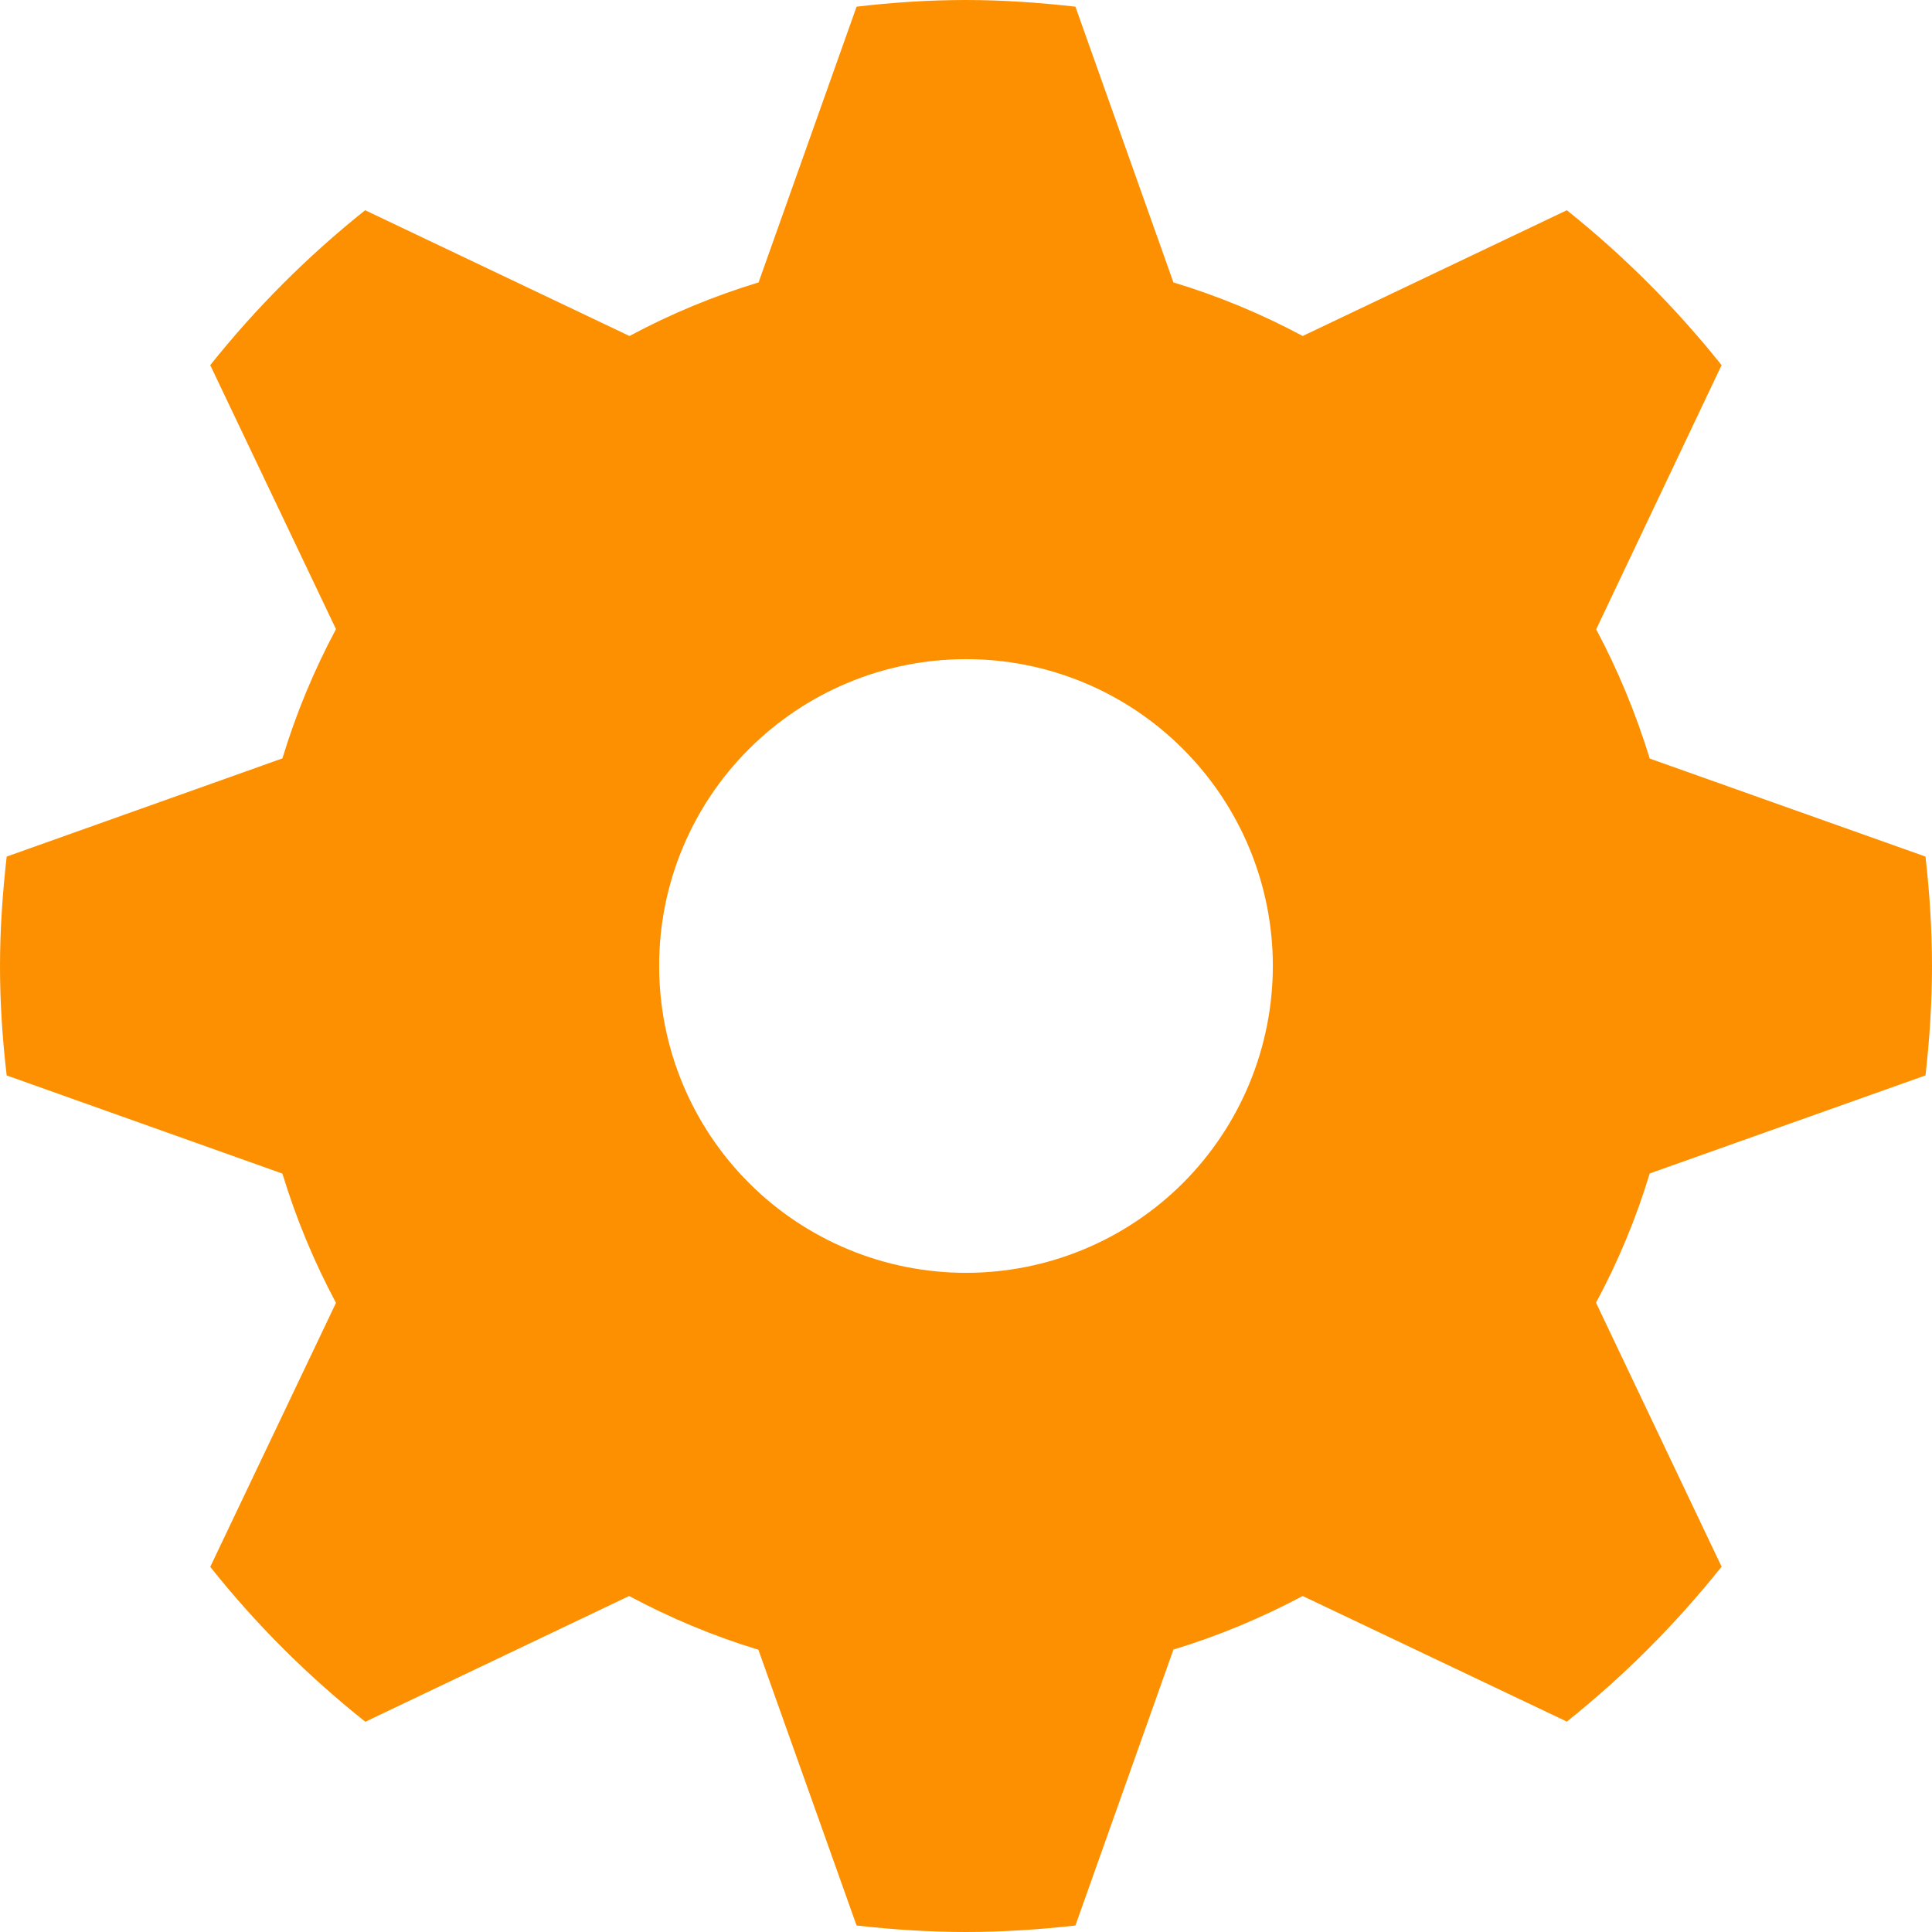 <svg width="11" height="11" viewBox="0 0 11 11" fill="none" xmlns="http://www.w3.org/2000/svg">
<path d="M10.963 6.123C10.986 5.918 11 5.711 11 5.5C11 5.289 10.986 5.082 10.963 4.877L9.393 4.319C9.314 4.062 9.212 3.816 9.088 3.583L9.802 2.079C9.542 1.753 9.246 1.457 8.921 1.197L7.417 1.913C7.182 1.787 6.936 1.685 6.681 1.608L6.123 0.038C5.918 0.015 5.711 0 5.5 0C5.289 0 5.082 0.014 4.877 0.038L4.319 1.608C4.062 1.686 3.817 1.788 3.584 1.913L2.079 1.197C1.753 1.457 1.457 1.753 1.197 2.079L1.913 3.582C1.788 3.816 1.686 4.061 1.608 4.318L0.038 4.877C0.015 5.082 0 5.29 0 5.501C0 5.711 0.014 5.918 0.038 6.123L1.608 6.682C1.686 6.939 1.788 7.184 1.913 7.418L1.197 8.921C1.457 9.248 1.753 9.543 2.08 9.803L3.582 9.087C3.816 9.212 4.061 9.315 4.318 9.393L4.877 10.963C5.081 10.986 5.289 11 5.5 11C5.711 11 5.918 10.986 6.123 10.963L6.681 9.392C6.938 9.314 7.184 9.211 7.417 9.087L8.921 9.802C9.247 9.542 9.542 9.246 9.802 8.92L9.087 7.417C9.212 7.185 9.315 6.938 9.393 6.681L10.963 6.123H10.963ZM5.5 7.247C5.271 7.247 5.043 7.202 4.831 7.114C4.619 7.026 4.427 6.898 4.265 6.736C3.937 6.408 3.753 5.964 3.753 5.5C3.752 5.037 3.936 4.592 4.264 4.265C4.592 3.937 5.036 3.753 5.499 3.753C5.963 3.752 6.407 3.936 6.735 4.264C7.063 4.592 7.247 5.036 7.247 5.499C7.247 5.963 7.063 6.407 6.736 6.735C6.408 7.063 5.964 7.247 5.5 7.247Z" fill="#FC9000"/>
</svg>

